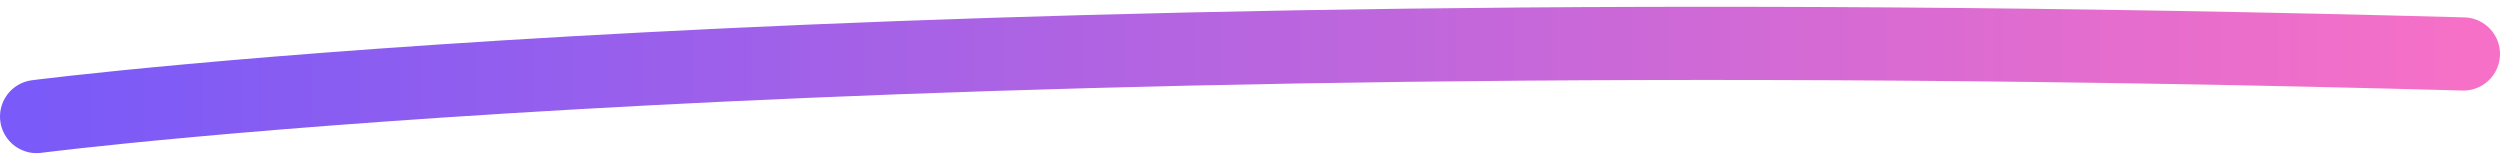 <svg width="205" height="13" viewBox="0 0 205 13" fill="none" xmlns="http://www.w3.org/2000/svg">
<path id="Hand-drawn arrow" d="M202 4.424C70.23 0.831 3 9.556 3 9.556" stroke="url(#paint0_linear_251_609)" stroke-width="6" stroke-linecap="round" stroke-linejoin="round"/>
<defs>
<linearGradient id="paint0_linear_251_609" x1="3" y1="6.569" x2="202" y2="6.569" gradientUnits="userSpaceOnUse">
<stop stop-color="#7A5AF8"/>
<stop offset="1" stop-color="#F670C7"/>
</linearGradient>
</defs>
</svg>
